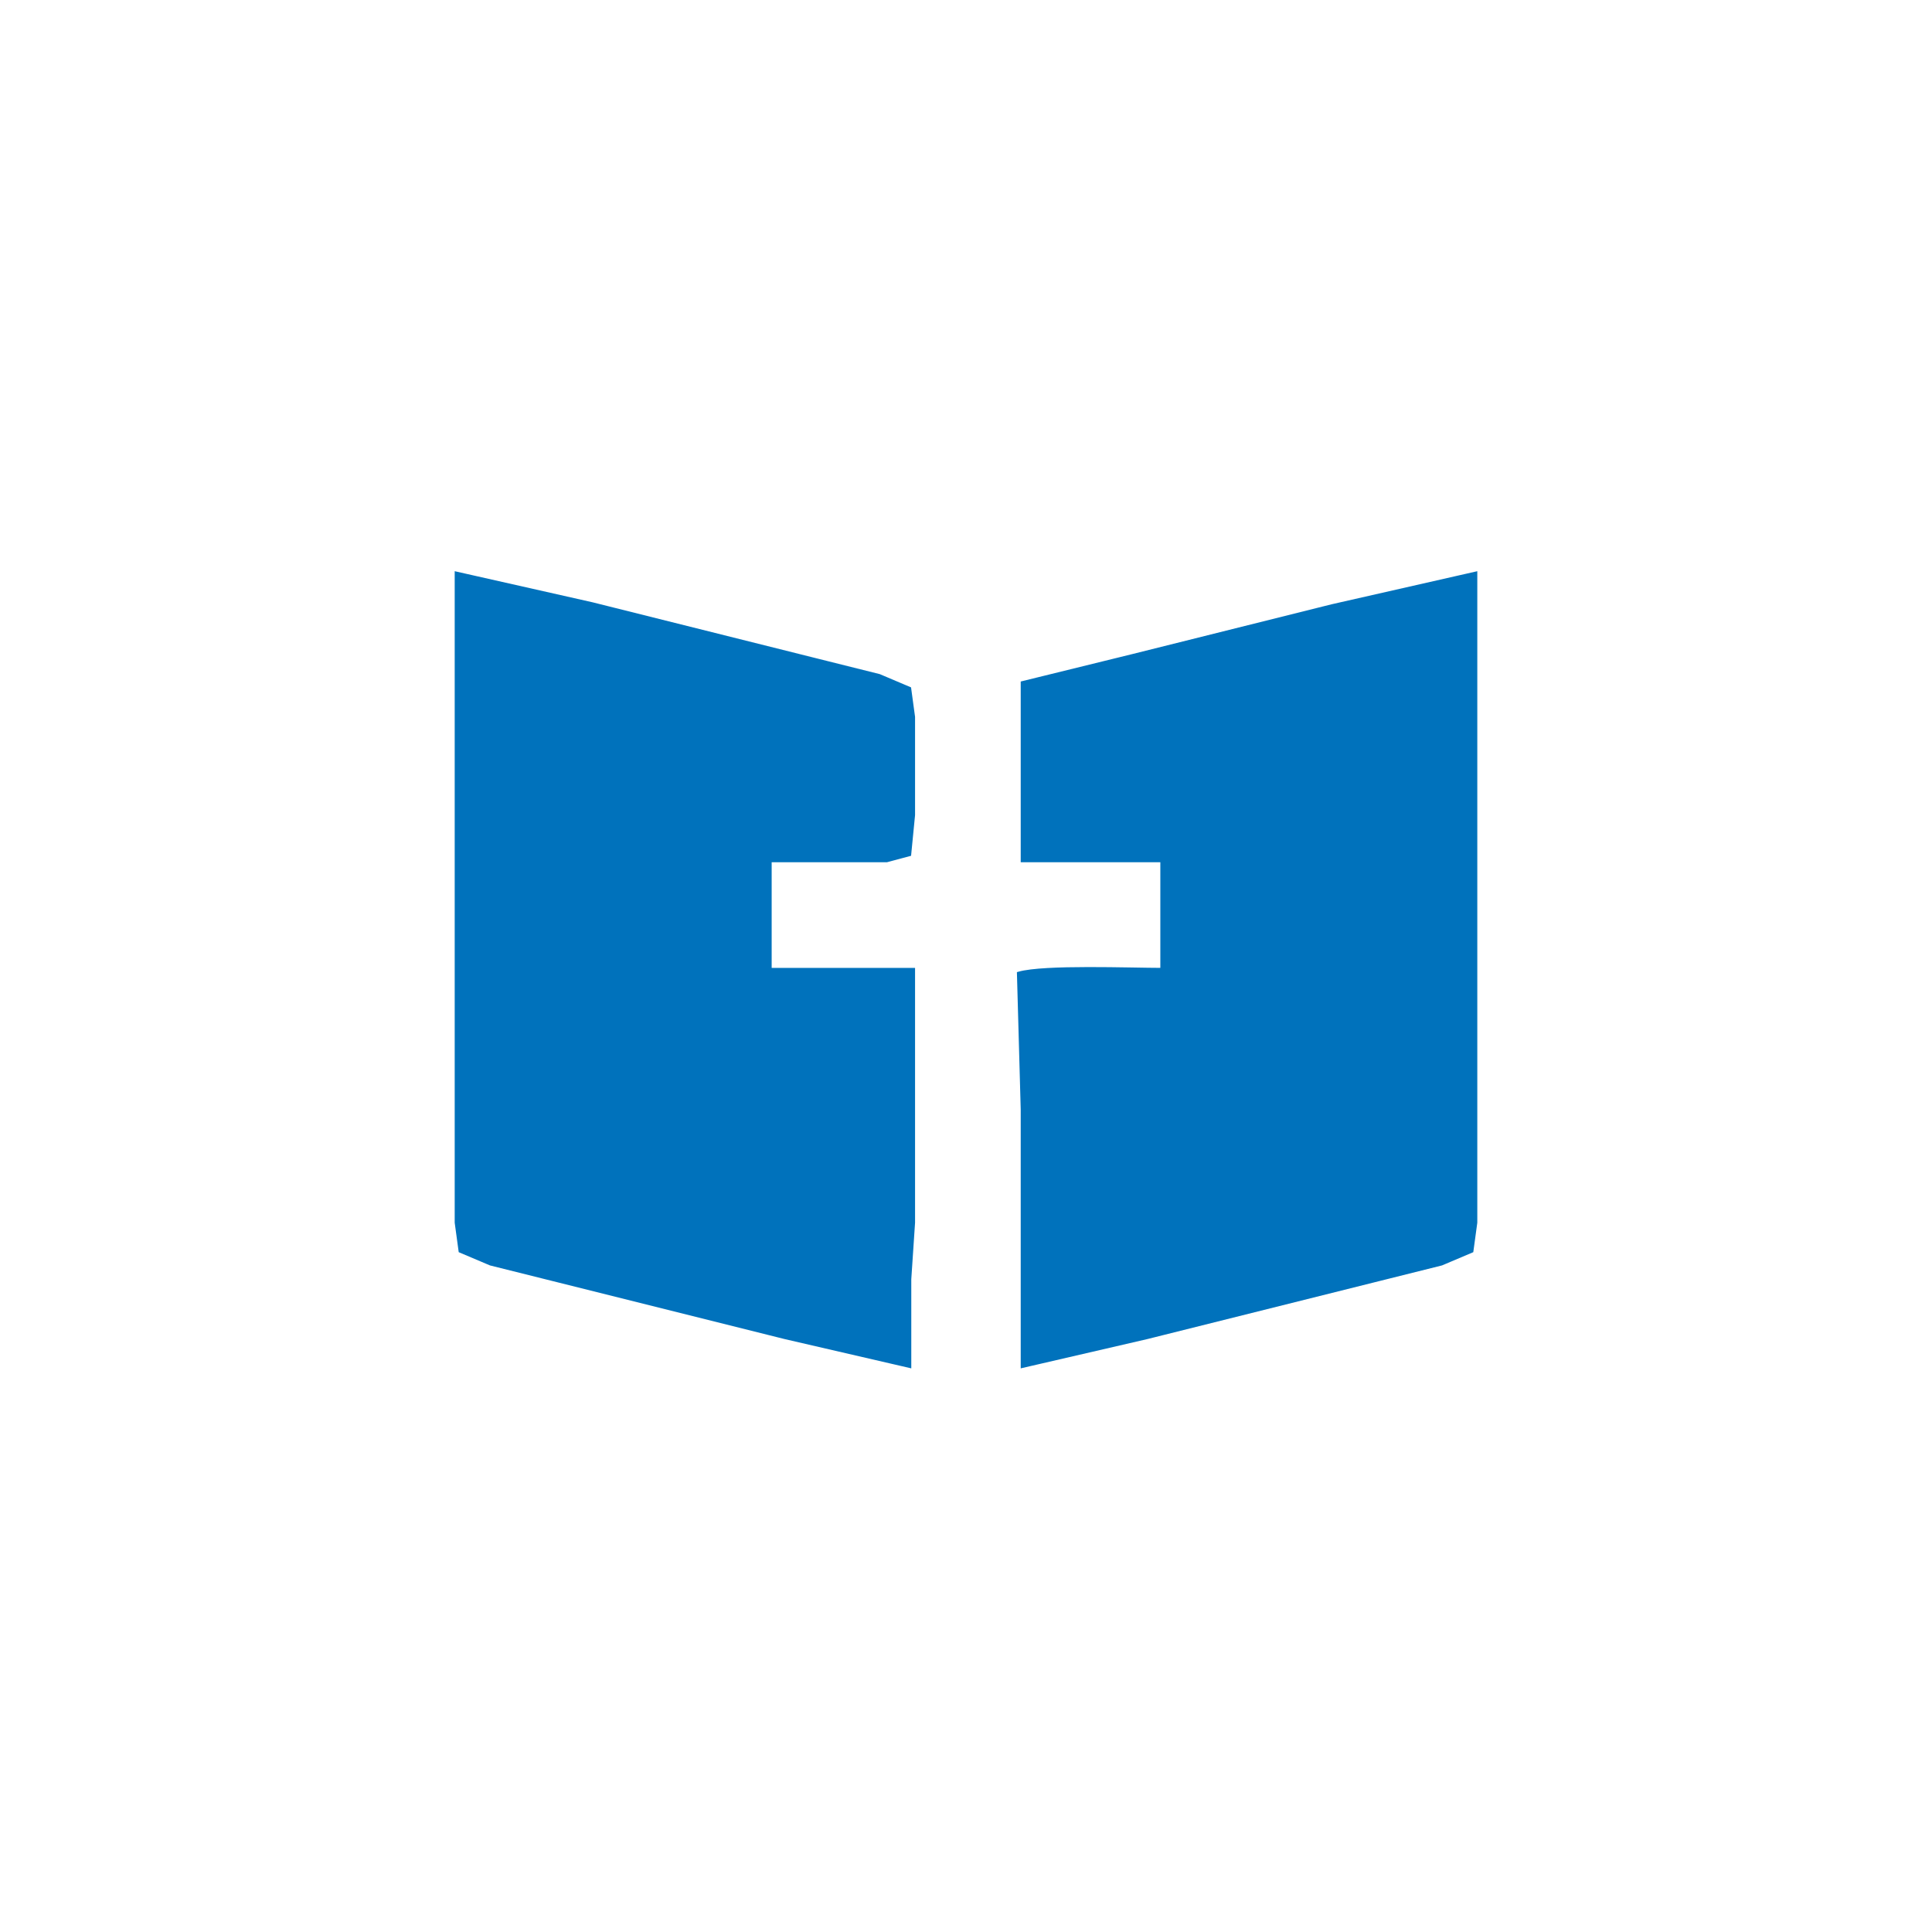 <?xml version="1.0" encoding="UTF-8" standalone="no"?>
<!DOCTYPE svg PUBLIC "-//W3C//DTD SVG 20010904//EN"
              "http://www.w3.org/TR/2001/REC-SVG-20010904/DTD/svg10.dtd">

<svg xmlns="http://www.w3.org/2000/svg"
     width="5.333in" height="5.333in"
     viewBox="0 0 512 512">

  <path id="Auswahl"
        fill="#0072bc" stroke="#0072bc" stroke-width="1"
        d="M 157.00,160.12
           C 157.00,160.12 215.00,174.63 215.00,174.63
             215.00,174.63 233.00,179.13 233.00,179.13
             233.00,179.13 240.98,182.51 240.98,182.51
             240.98,182.51 242.00,190.00 242.00,190.00
             242.00,190.00 242.00,216.00 242.00,216.00
             242.00,216.00 240.98,226.40 240.98,226.40
             240.98,226.40 235.00,228.00 235.00,228.00
             235.00,228.00 204.00,228.00 204.00,228.00
             204.00,228.00 204.00,257.00 204.00,257.00
             204.00,257.00 242.00,257.00 242.00,257.00
             242.00,257.00 242.00,324.00 242.00,324.00
             242.00,324.00 241.00,339.00 241.00,339.00
             241.00,339.00 241.00,362.00 241.00,362.00
             241.00,362.00 208.00,354.37 208.00,354.37
             208.00,354.37 148.00,339.37 148.00,339.37
             148.00,339.37 130.00,334.87 130.00,334.87
             130.00,334.87 122.02,331.49 122.02,331.49
             122.02,331.49 121.00,324.00 121.00,324.00
             121.00,324.00 121.00,152.00 121.00,152.00
             121.00,152.00 157.00,160.12 157.00,160.12 Z
           M 300.00,173.87
           C 300.00,173.87 353.00,160.63 353.00,160.63
             353.00,160.63 391.00,152.00 391.00,152.00
             391.00,152.00 391.00,324.00 391.00,324.00
             391.00,324.00 389.98,331.49 389.98,331.49
             389.98,331.49 382.00,334.87 382.00,334.87
             382.00,334.87 364.00,339.37 364.00,339.37
             364.00,339.37 304.00,354.37 304.00,354.37
             304.00,354.37 271.00,362.00 271.00,362.00
             271.00,362.00 271.00,294.00 271.00,294.00
             271.00,294.00 270.00,258.00 270.00,258.00
             276.72,256.09 299.60,257.00 308.00,257.00
             308.00,257.00 308.00,228.00 308.00,228.00
             308.00,228.00 271.00,228.00 271.00,228.00
             271.00,228.00 271.00,181.00 271.00,181.00
             271.00,181.00 300.00,173.87 300.00,173.87 Z" />
</svg>
